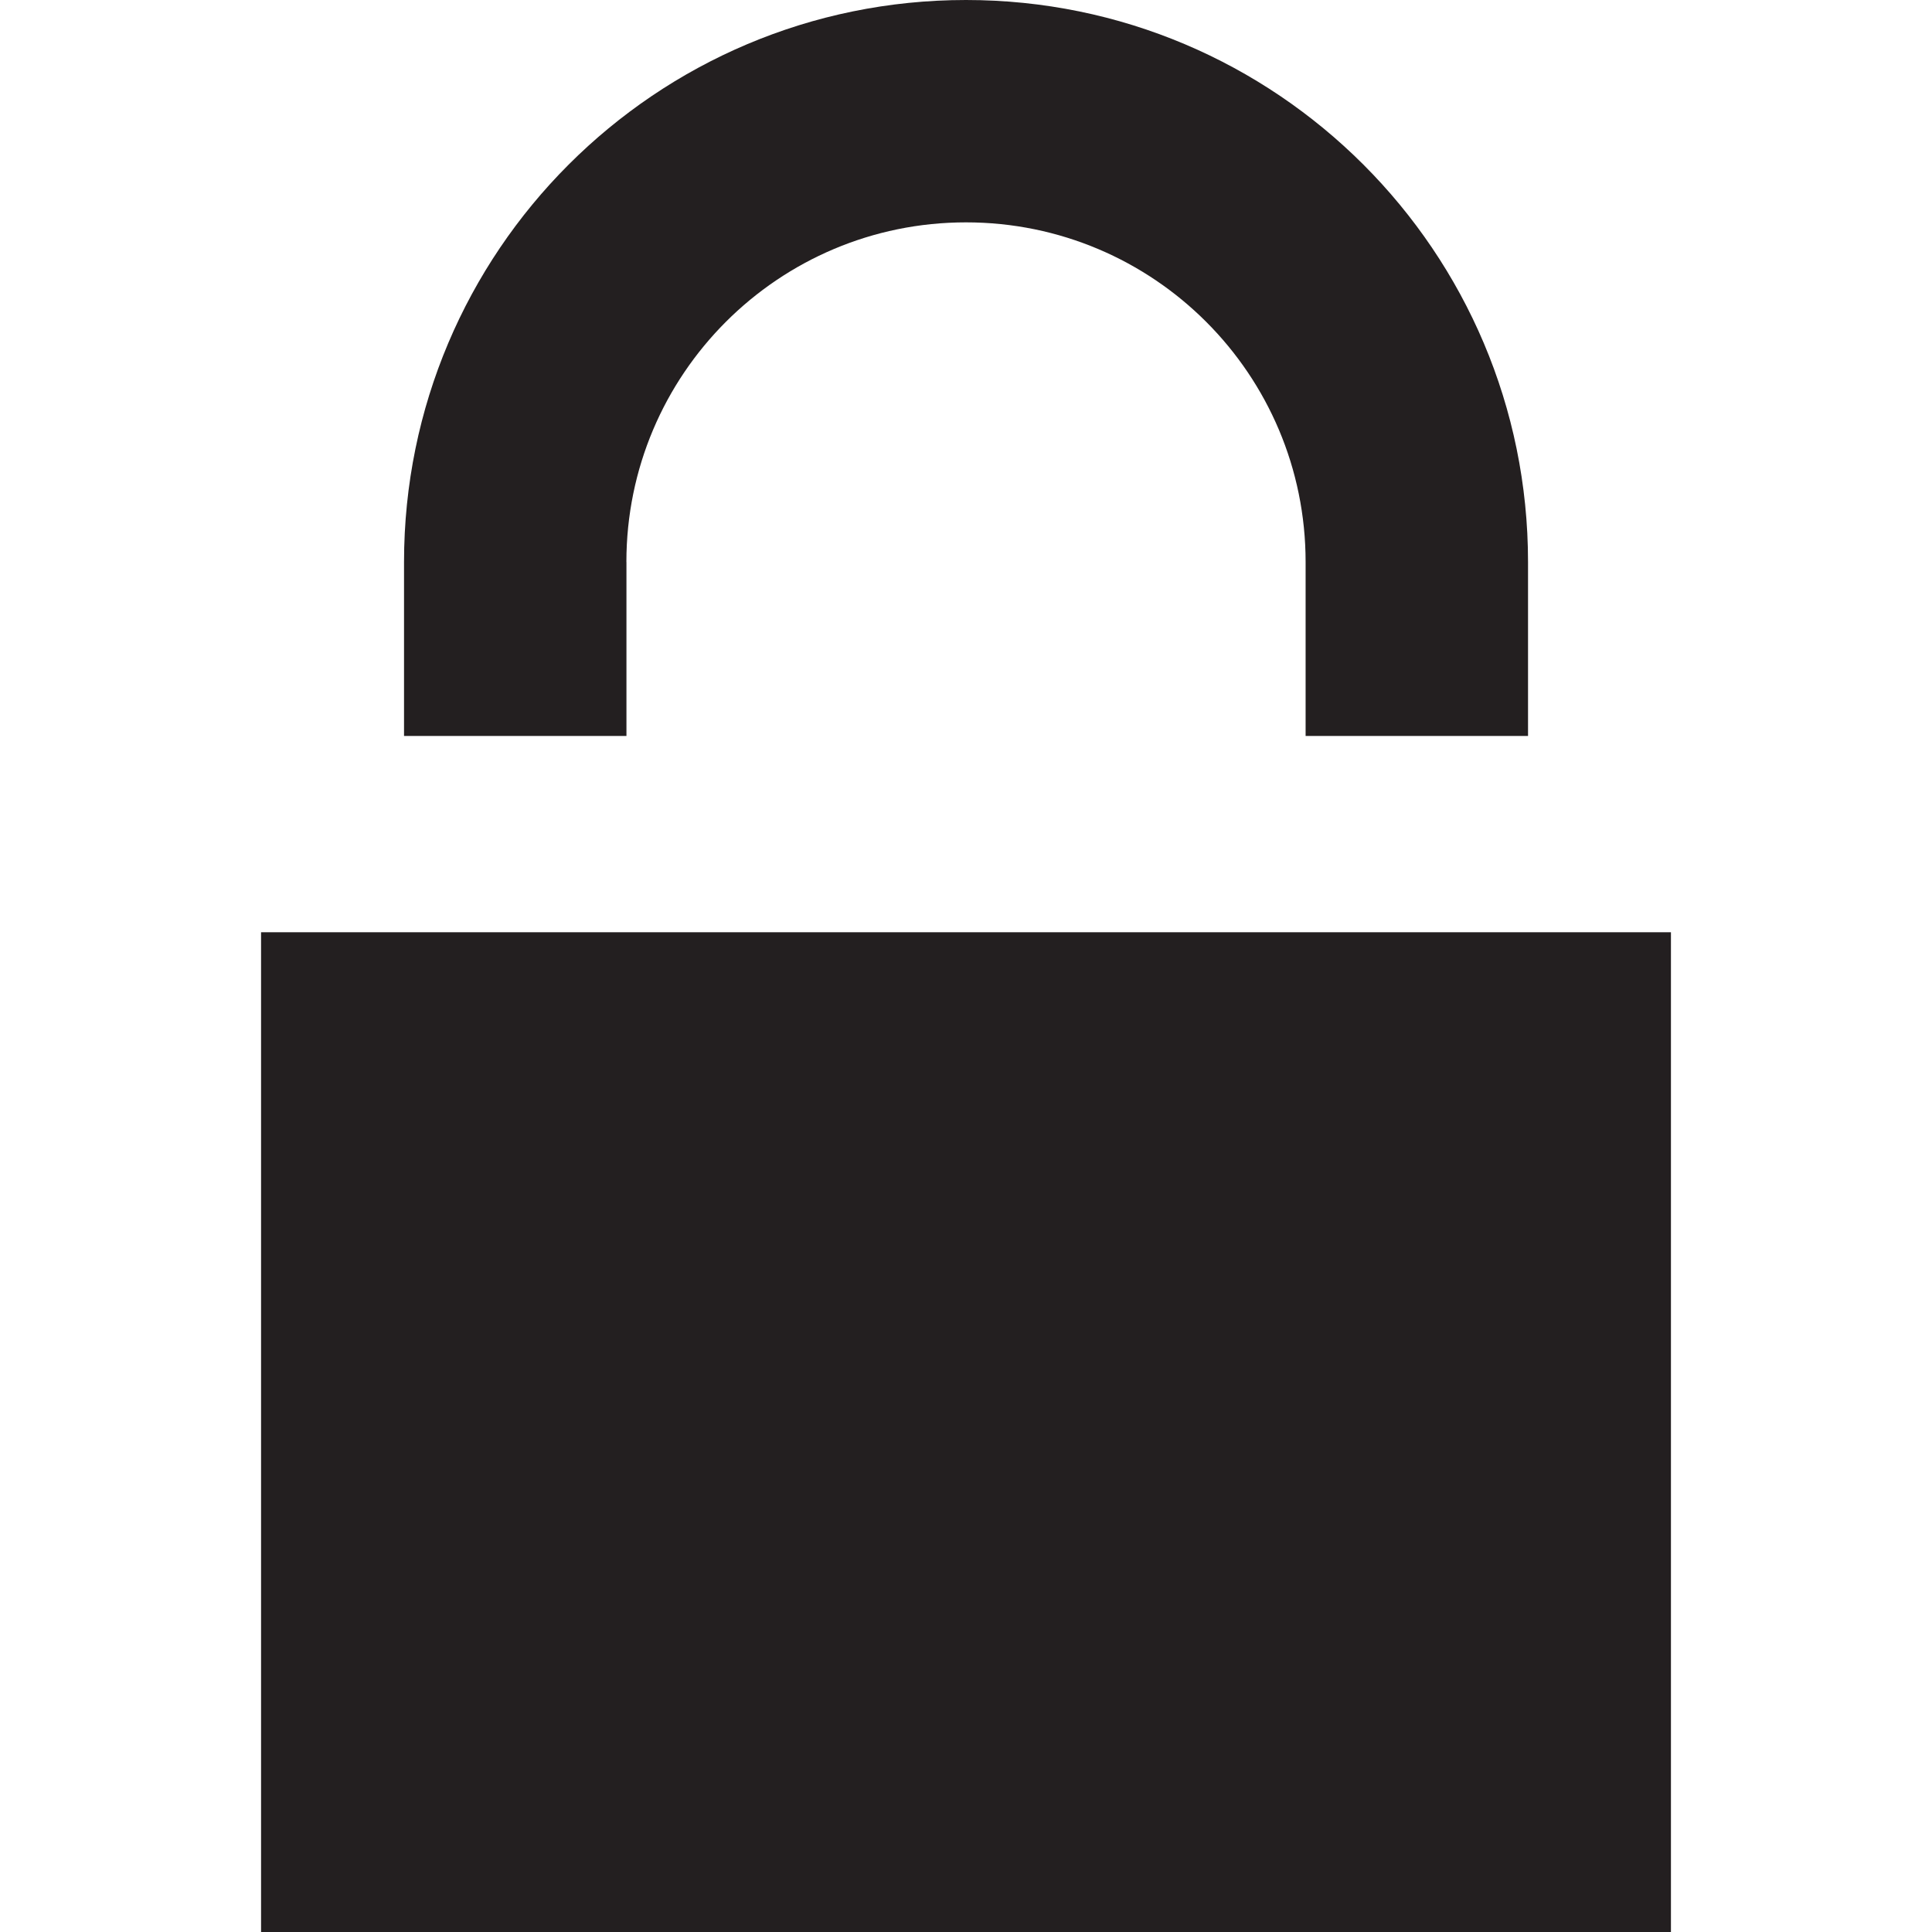 <?xml version="1.0" encoding="utf-8"?>
<!-- Generator: Adobe Illustrator 15.1.0, SVG Export Plug-In . SVG Version: 6.00 Build 0)  -->
<!DOCTYPE svg PUBLIC "-//W3C//DTD SVG 1.1//EN" "http://www.w3.org/Graphics/SVG/1.1/DTD/svg11.dtd">
<svg version="1.1" id="Layer_1" xmlns="http://www.w3.org/2000/svg" xmlns:xlink="http://www.w3.org/1999/xlink" x="0px" y="0px"
	 width="32px" height="32px" viewBox="0 0 32 32" enable-background="new 0 0 32 32" xml:space="preserve">
<g>
	<rect x="4.324" y="15.441" fill="#231F20" width="23.352" height="16.559"/>
	<g>
		<path fill="#231F20" d="M10.375,9.309c0-3.108,2.519-5.626,5.625-5.626c3.109,0,5.625,2.519,5.625,5.626v2.881h3.684V9.309
			C25.309,4.168,21.141,0,16,0S6.692,4.168,6.692,9.309v2.881h3.684V9.309z"/>
	</g>
</g>
</svg>
